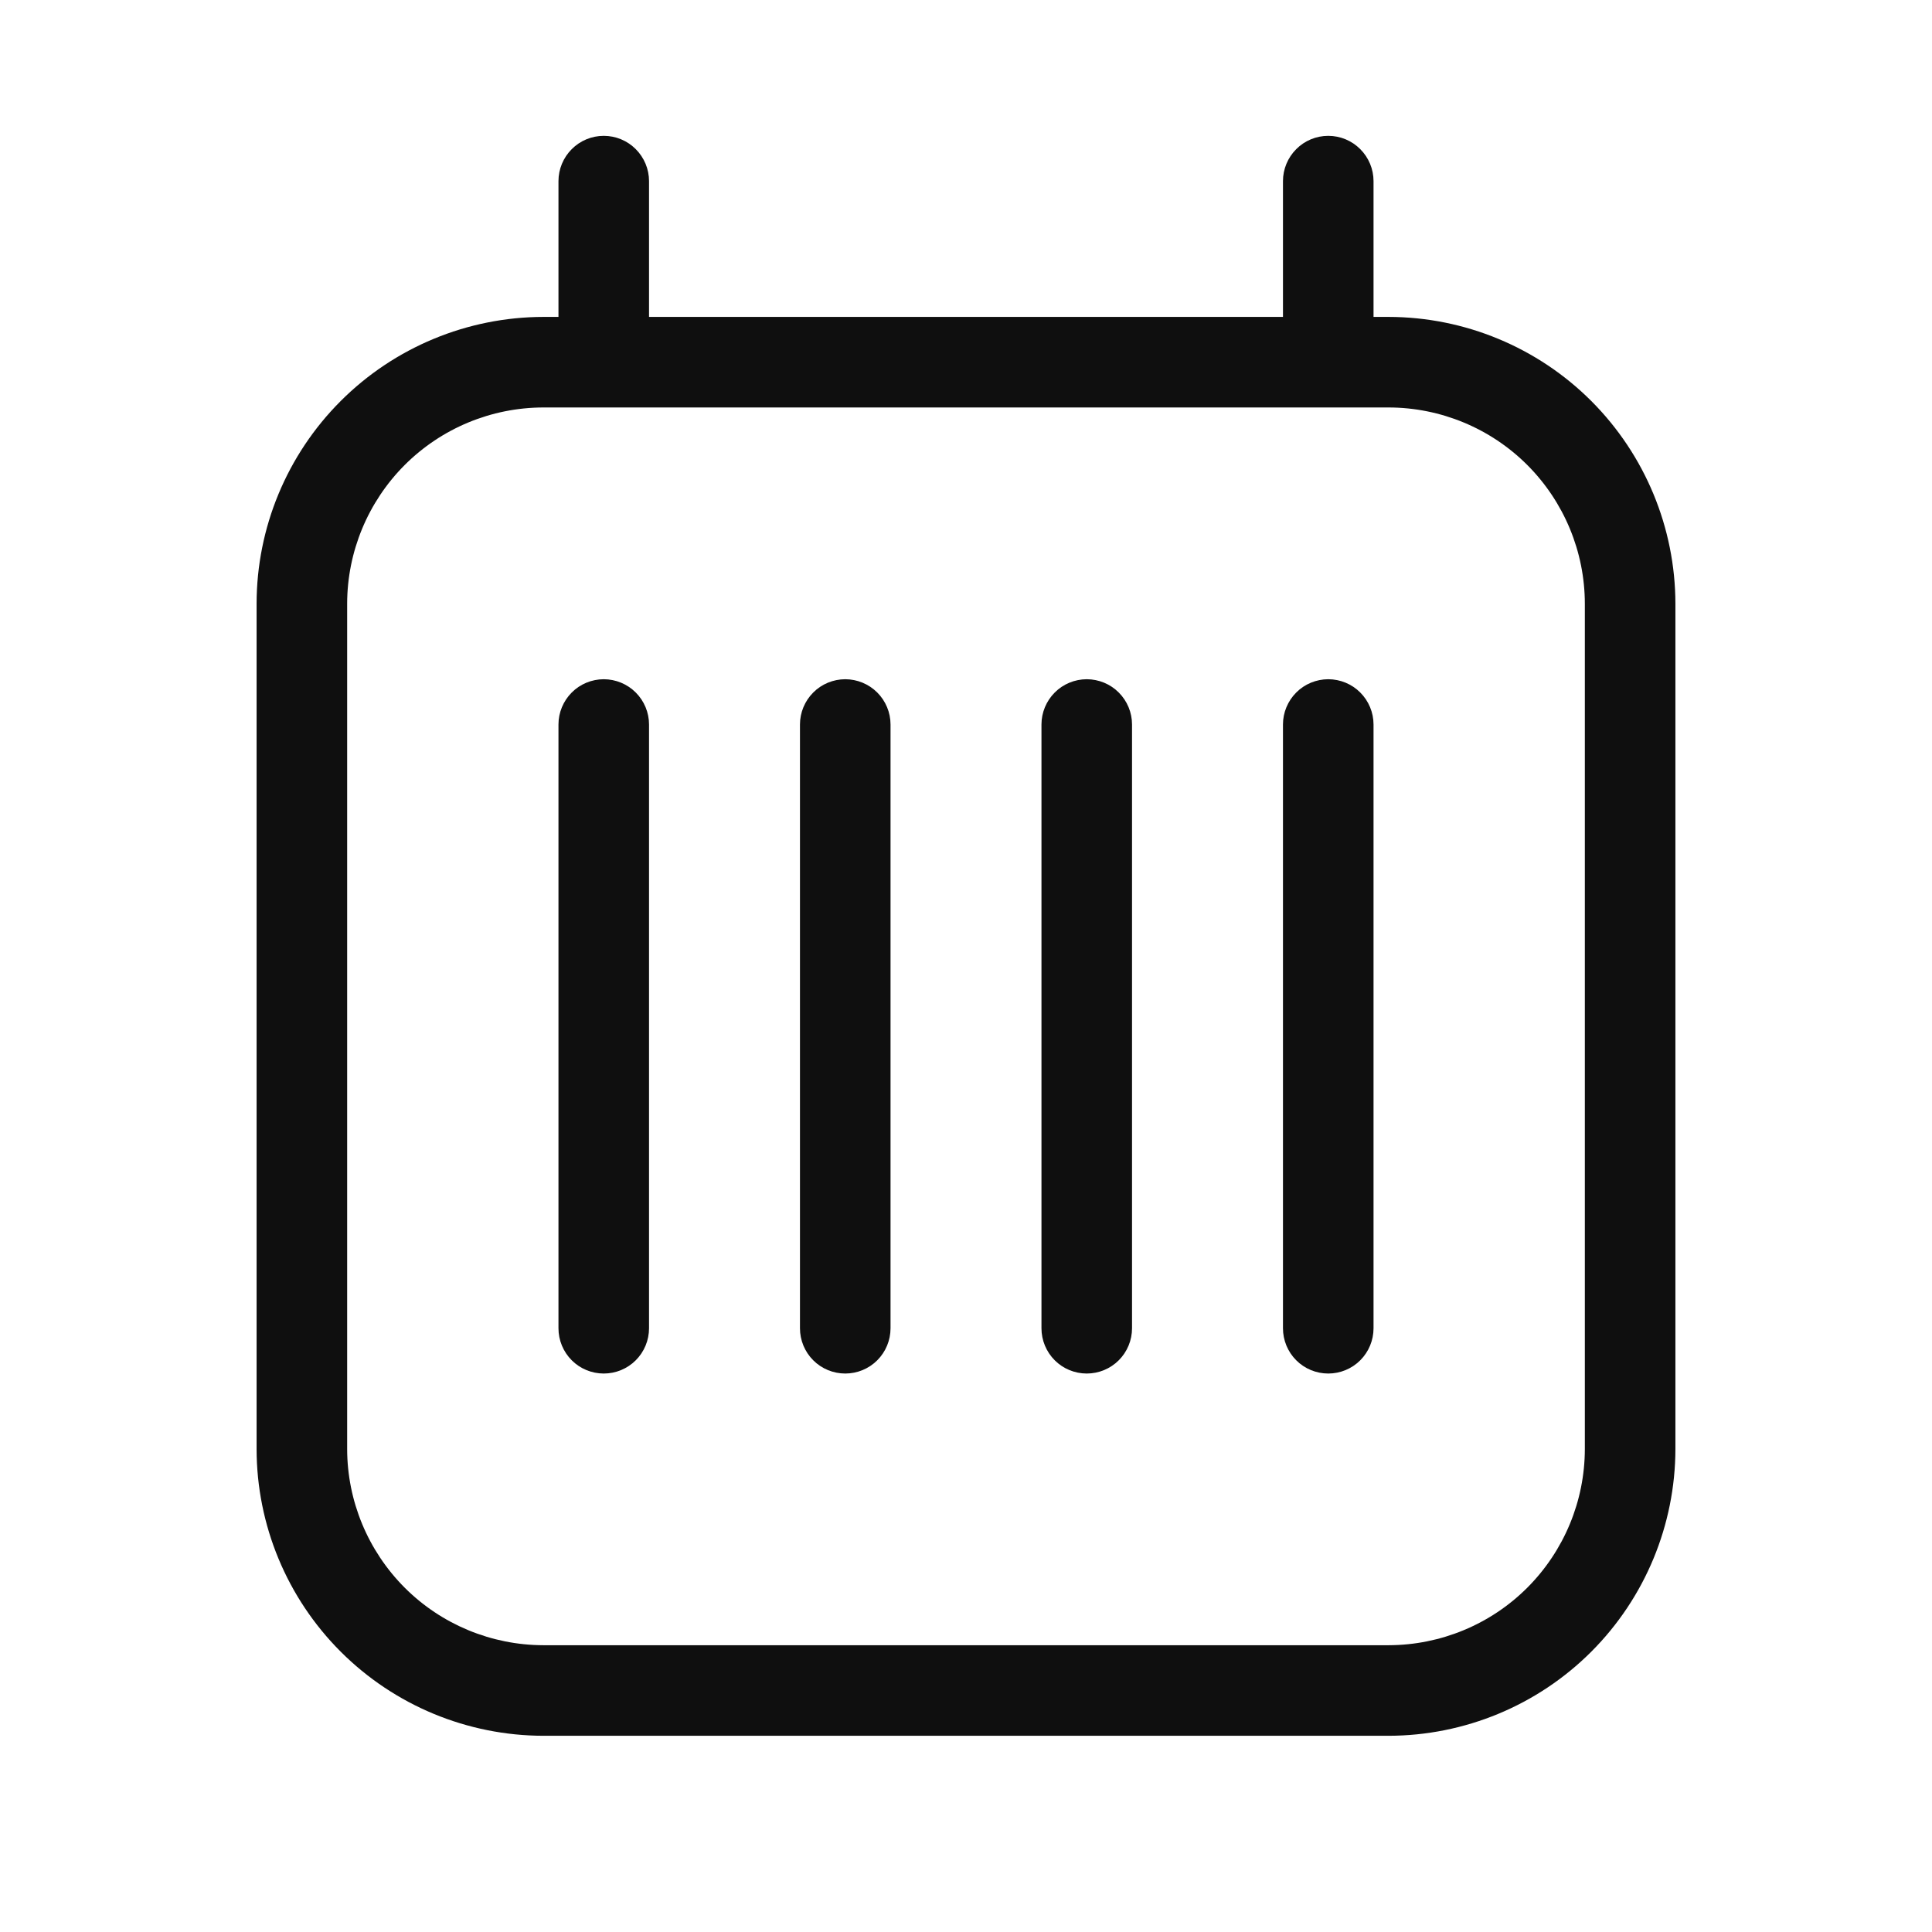 <svg width="32" height="32" viewBox="0 0 32 32" fill="none" xmlns="http://www.w3.org/2000/svg">
<path d="M10 11.25C9.801 11.251 9.61 11.329 9.47 11.47C9.329 11.611 9.25 11.802 9.25 12V22C9.25 22.199 9.329 22.39 9.47 22.531C9.61 22.671 9.801 22.75 10 22.75C10.199 22.75 10.39 22.671 10.53 22.531C10.671 22.39 10.75 22.199 10.75 22V12C10.75 11.802 10.671 11.611 10.53 11.47C10.389 11.329 10.199 11.251 10 11.25Z" fill="#0F0F0F"/>
<path d="M14 11.25C13.801 11.251 13.61 11.329 13.47 11.47C13.329 11.611 13.25 11.802 13.25 12V22C13.25 22.199 13.329 22.39 13.47 22.531C13.61 22.671 13.801 22.75 14 22.75C14.199 22.75 14.39 22.671 14.53 22.531C14.671 22.39 14.75 22.199 14.75 22V12C14.75 11.802 14.671 11.611 14.53 11.47C14.389 11.329 14.199 11.251 14 11.25Z" fill="#0F0F0F"/>
<path d="M18 11.25C17.801 11.251 17.61 11.329 17.47 11.47C17.329 11.611 17.25 11.802 17.25 12V22C17.25 22.199 17.329 22.39 17.47 22.531C17.61 22.671 17.801 22.75 18 22.75C18.199 22.75 18.39 22.671 18.53 22.531C18.671 22.39 18.75 22.199 18.75 22V12C18.75 11.802 18.671 11.611 18.53 11.47C18.39 11.329 18.199 11.251 18 11.25Z" fill="#0F0F0F"/>
<path d="M22 11.25C21.801 11.251 21.61 11.329 21.47 11.47C21.329 11.611 21.25 11.802 21.25 12V22C21.25 22.199 21.329 22.39 21.47 22.531C21.61 22.671 21.801 22.75 22 22.75C22.199 22.75 22.39 22.671 22.53 22.531C22.671 22.39 22.75 22.199 22.75 22V12C22.75 11.802 22.671 11.611 22.53 11.47C22.39 11.329 22.199 11.251 22 11.25Z" fill="#0F0F0F"/>
<path d="M23 5.249H22.75V3C22.75 2.802 22.671 2.611 22.53 2.47C22.39 2.329 22.199 2.25 22 2.25C21.801 2.25 21.61 2.329 21.47 2.47C21.329 2.611 21.25 2.802 21.25 3V5.249H10.75V3C10.75 2.802 10.671 2.611 10.53 2.47C10.39 2.329 10.199 2.25 10 2.25C9.801 2.25 9.61 2.329 9.47 2.47C9.329 2.611 9.25 2.802 9.25 3V5.249H9C7.741 5.251 6.533 5.752 5.643 6.642C4.752 7.533 4.251 8.74 4.25 9.999V24C4.251 25.259 4.752 26.466 5.643 27.357C6.533 28.247 7.741 28.748 9 28.75H23C24.259 28.748 25.467 28.247 26.357 27.357C27.247 26.466 27.748 25.259 27.75 24V9.999C27.748 8.74 27.247 7.533 26.357 6.642C25.467 5.752 24.259 5.251 23 5.249ZM26.25 24C26.249 24.861 25.906 25.687 25.297 26.297C24.688 26.906 23.861 27.248 23 27.25H9C8.138 27.248 7.312 26.906 6.703 26.297C6.094 25.687 5.751 24.861 5.75 24V9.999C5.751 9.138 6.094 8.312 6.703 7.702C7.312 7.093 8.138 6.75 9 6.749H23C23.861 6.75 24.688 7.093 25.297 7.702C25.906 8.312 26.249 9.138 26.25 9.999V24Z" fill="#0F0F0F"/>
</svg>
